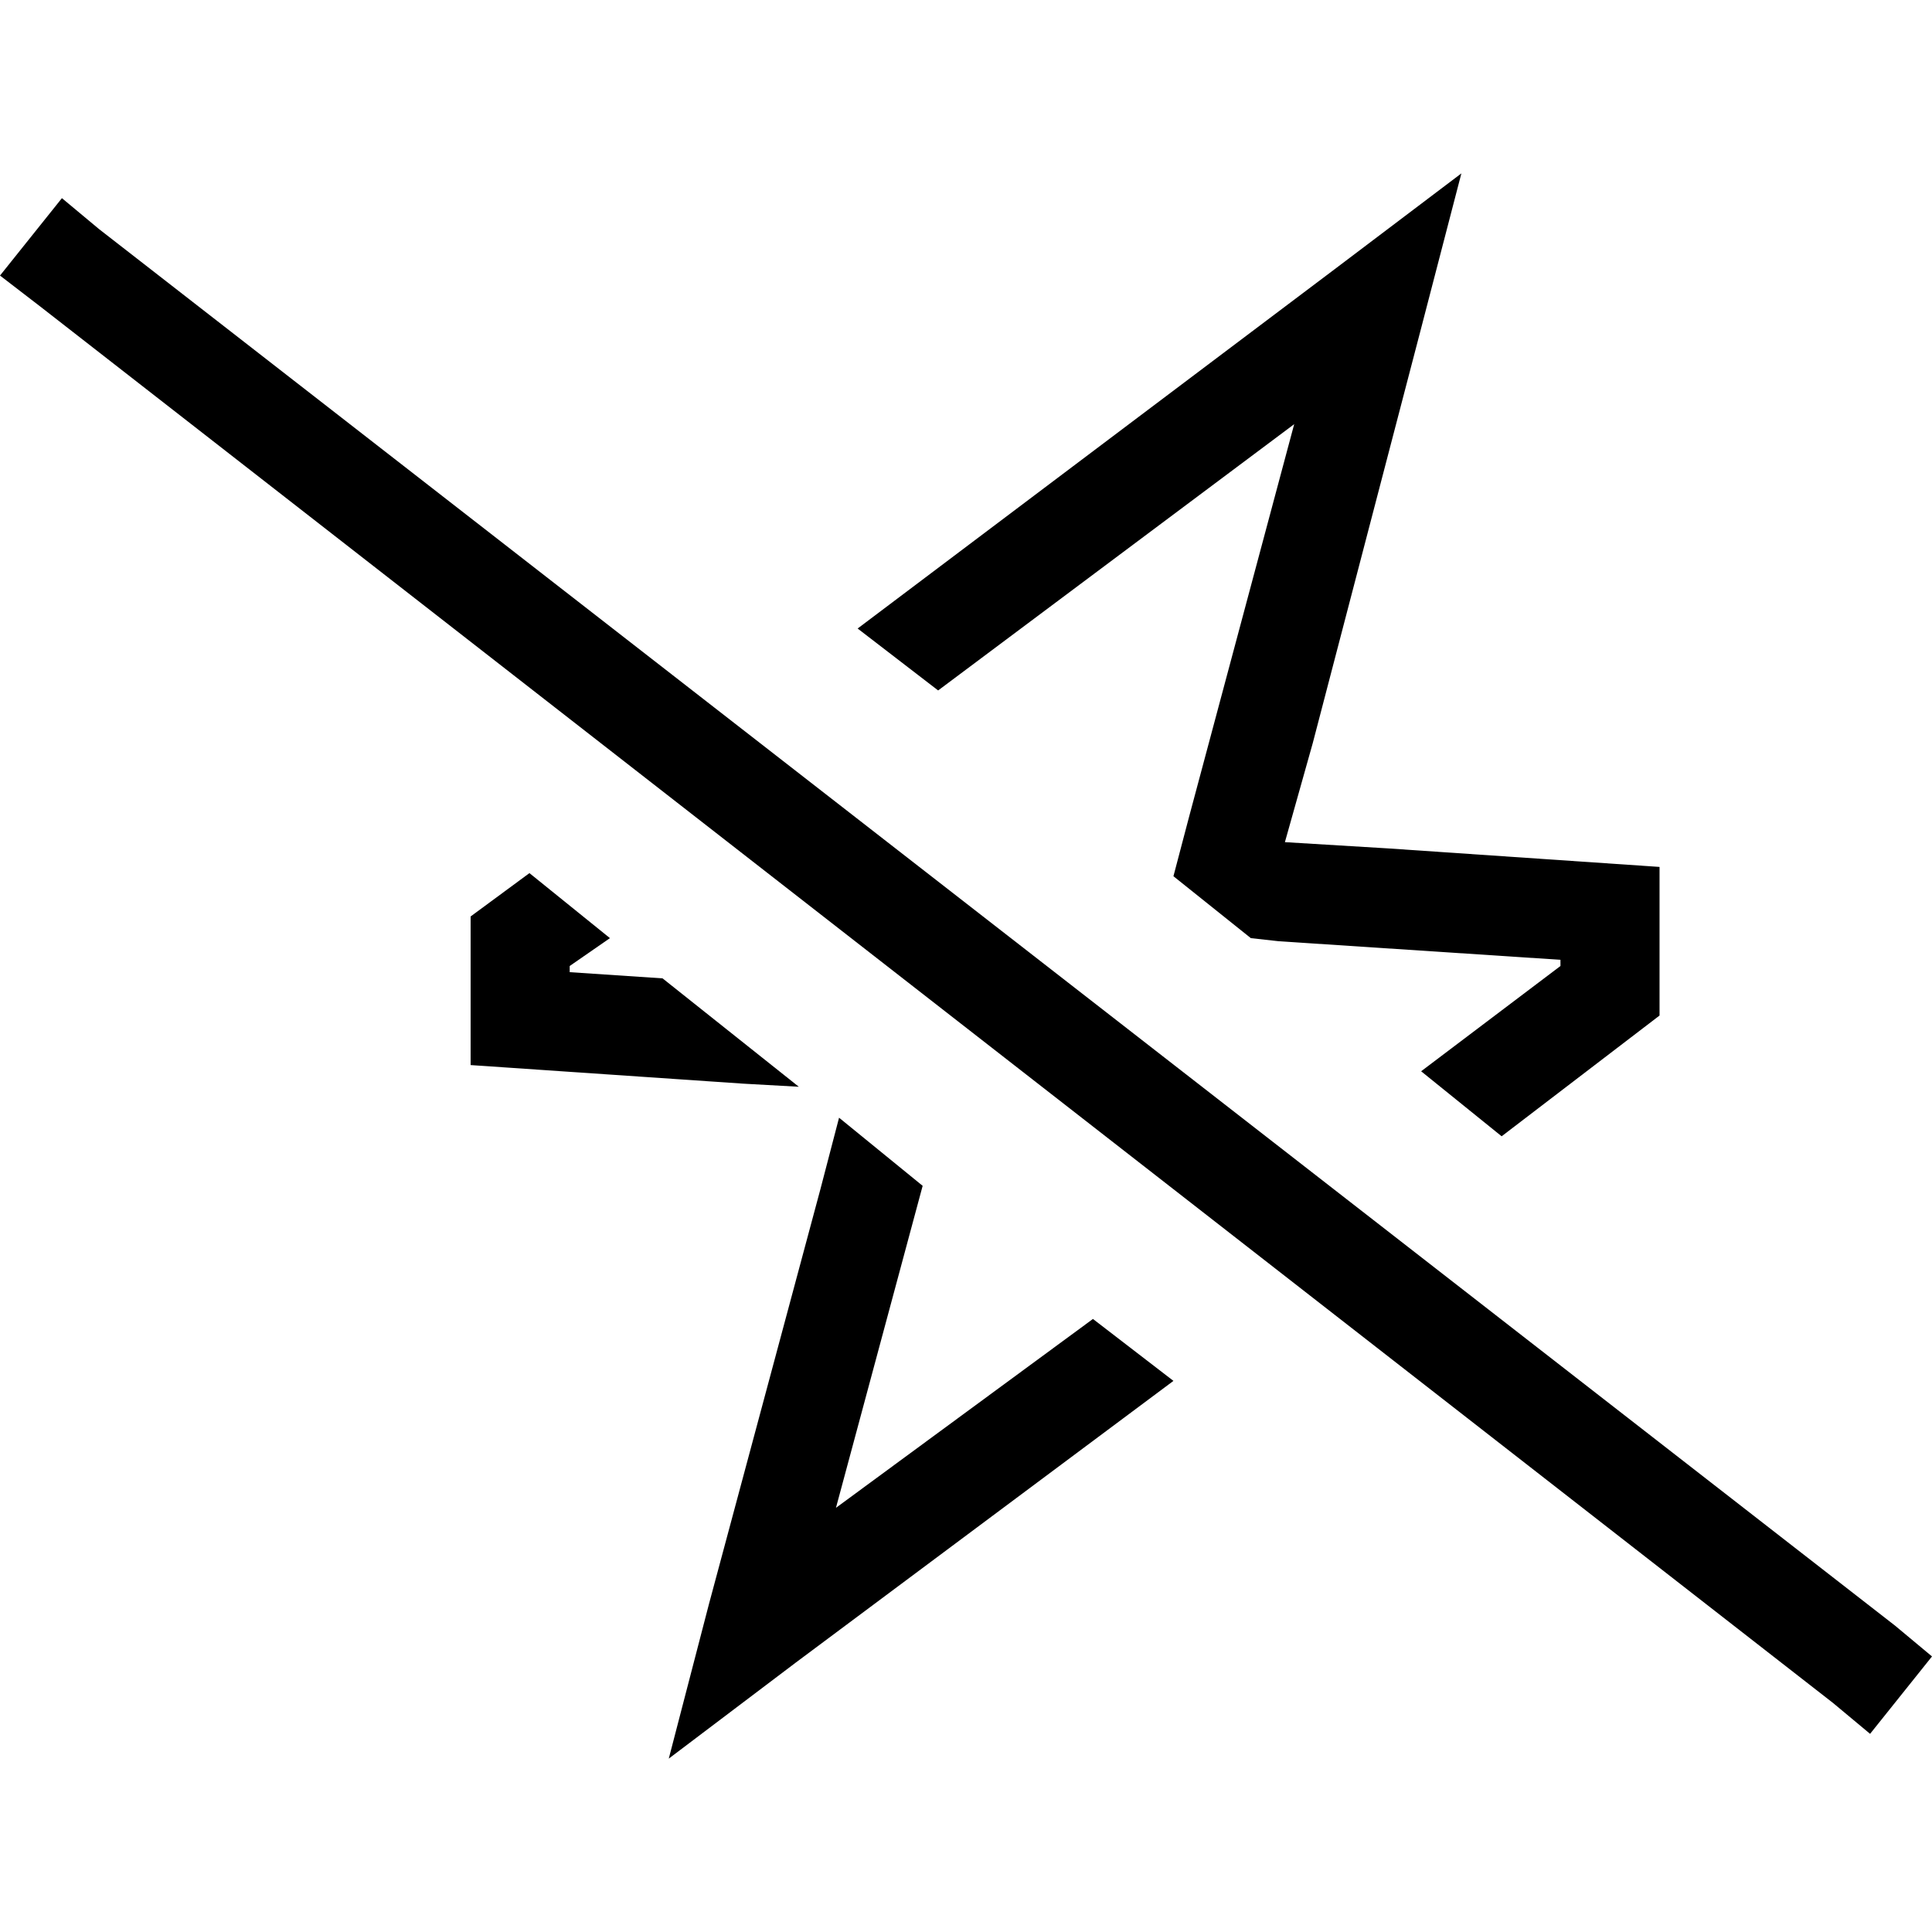 <svg xmlns="http://www.w3.org/2000/svg" viewBox="0 0 512 512">
  <path d="M 439.795 269.128 L 439.795 229.744 L 367.59 224.821 L 340.513 223.179 L 347.897 196.923 L 376.615 86.974 L 387.282 45.949 L 353.641 71.385 L 227.282 166.564 L 248.615 182.974 L 342.974 112.41 L 315.077 216.615 L 310.974 232.205 L 331.487 248.615 L 338.872 249.436 L 413.538 254.359 L 413.538 256 L 376.615 283.897 L 397.949 301.128 L 439.795 269.128 L 439.795 269.128 Z M 140.308 231.385 L 124.718 242.872 L 124.718 282.256 L 196.923 287.179 L 211.692 288 L 175.59 259.282 L 150.974 257.641 L 150.974 256 L 161.641 248.615 L 140.308 231.385 L 140.308 231.385 Z M 222.359 296.205 L 217.436 315.077 L 187.897 425.026 L 177.231 466.051 L 210.872 440.615 L 310.974 365.949 L 289.641 349.538 L 221.538 399.59 L 244.513 314.256 L 222.359 296.205 L 222.359 296.205 Z M 26.256 60.718 L 16.41 52.513 L 0 73.026 L 10.667 81.231 L 485.744 451.282 L 495.59 459.487 L 512 438.974 L 502.154 430.769 L 26.256 60.718 L 26.256 60.718 Z" />
</svg>